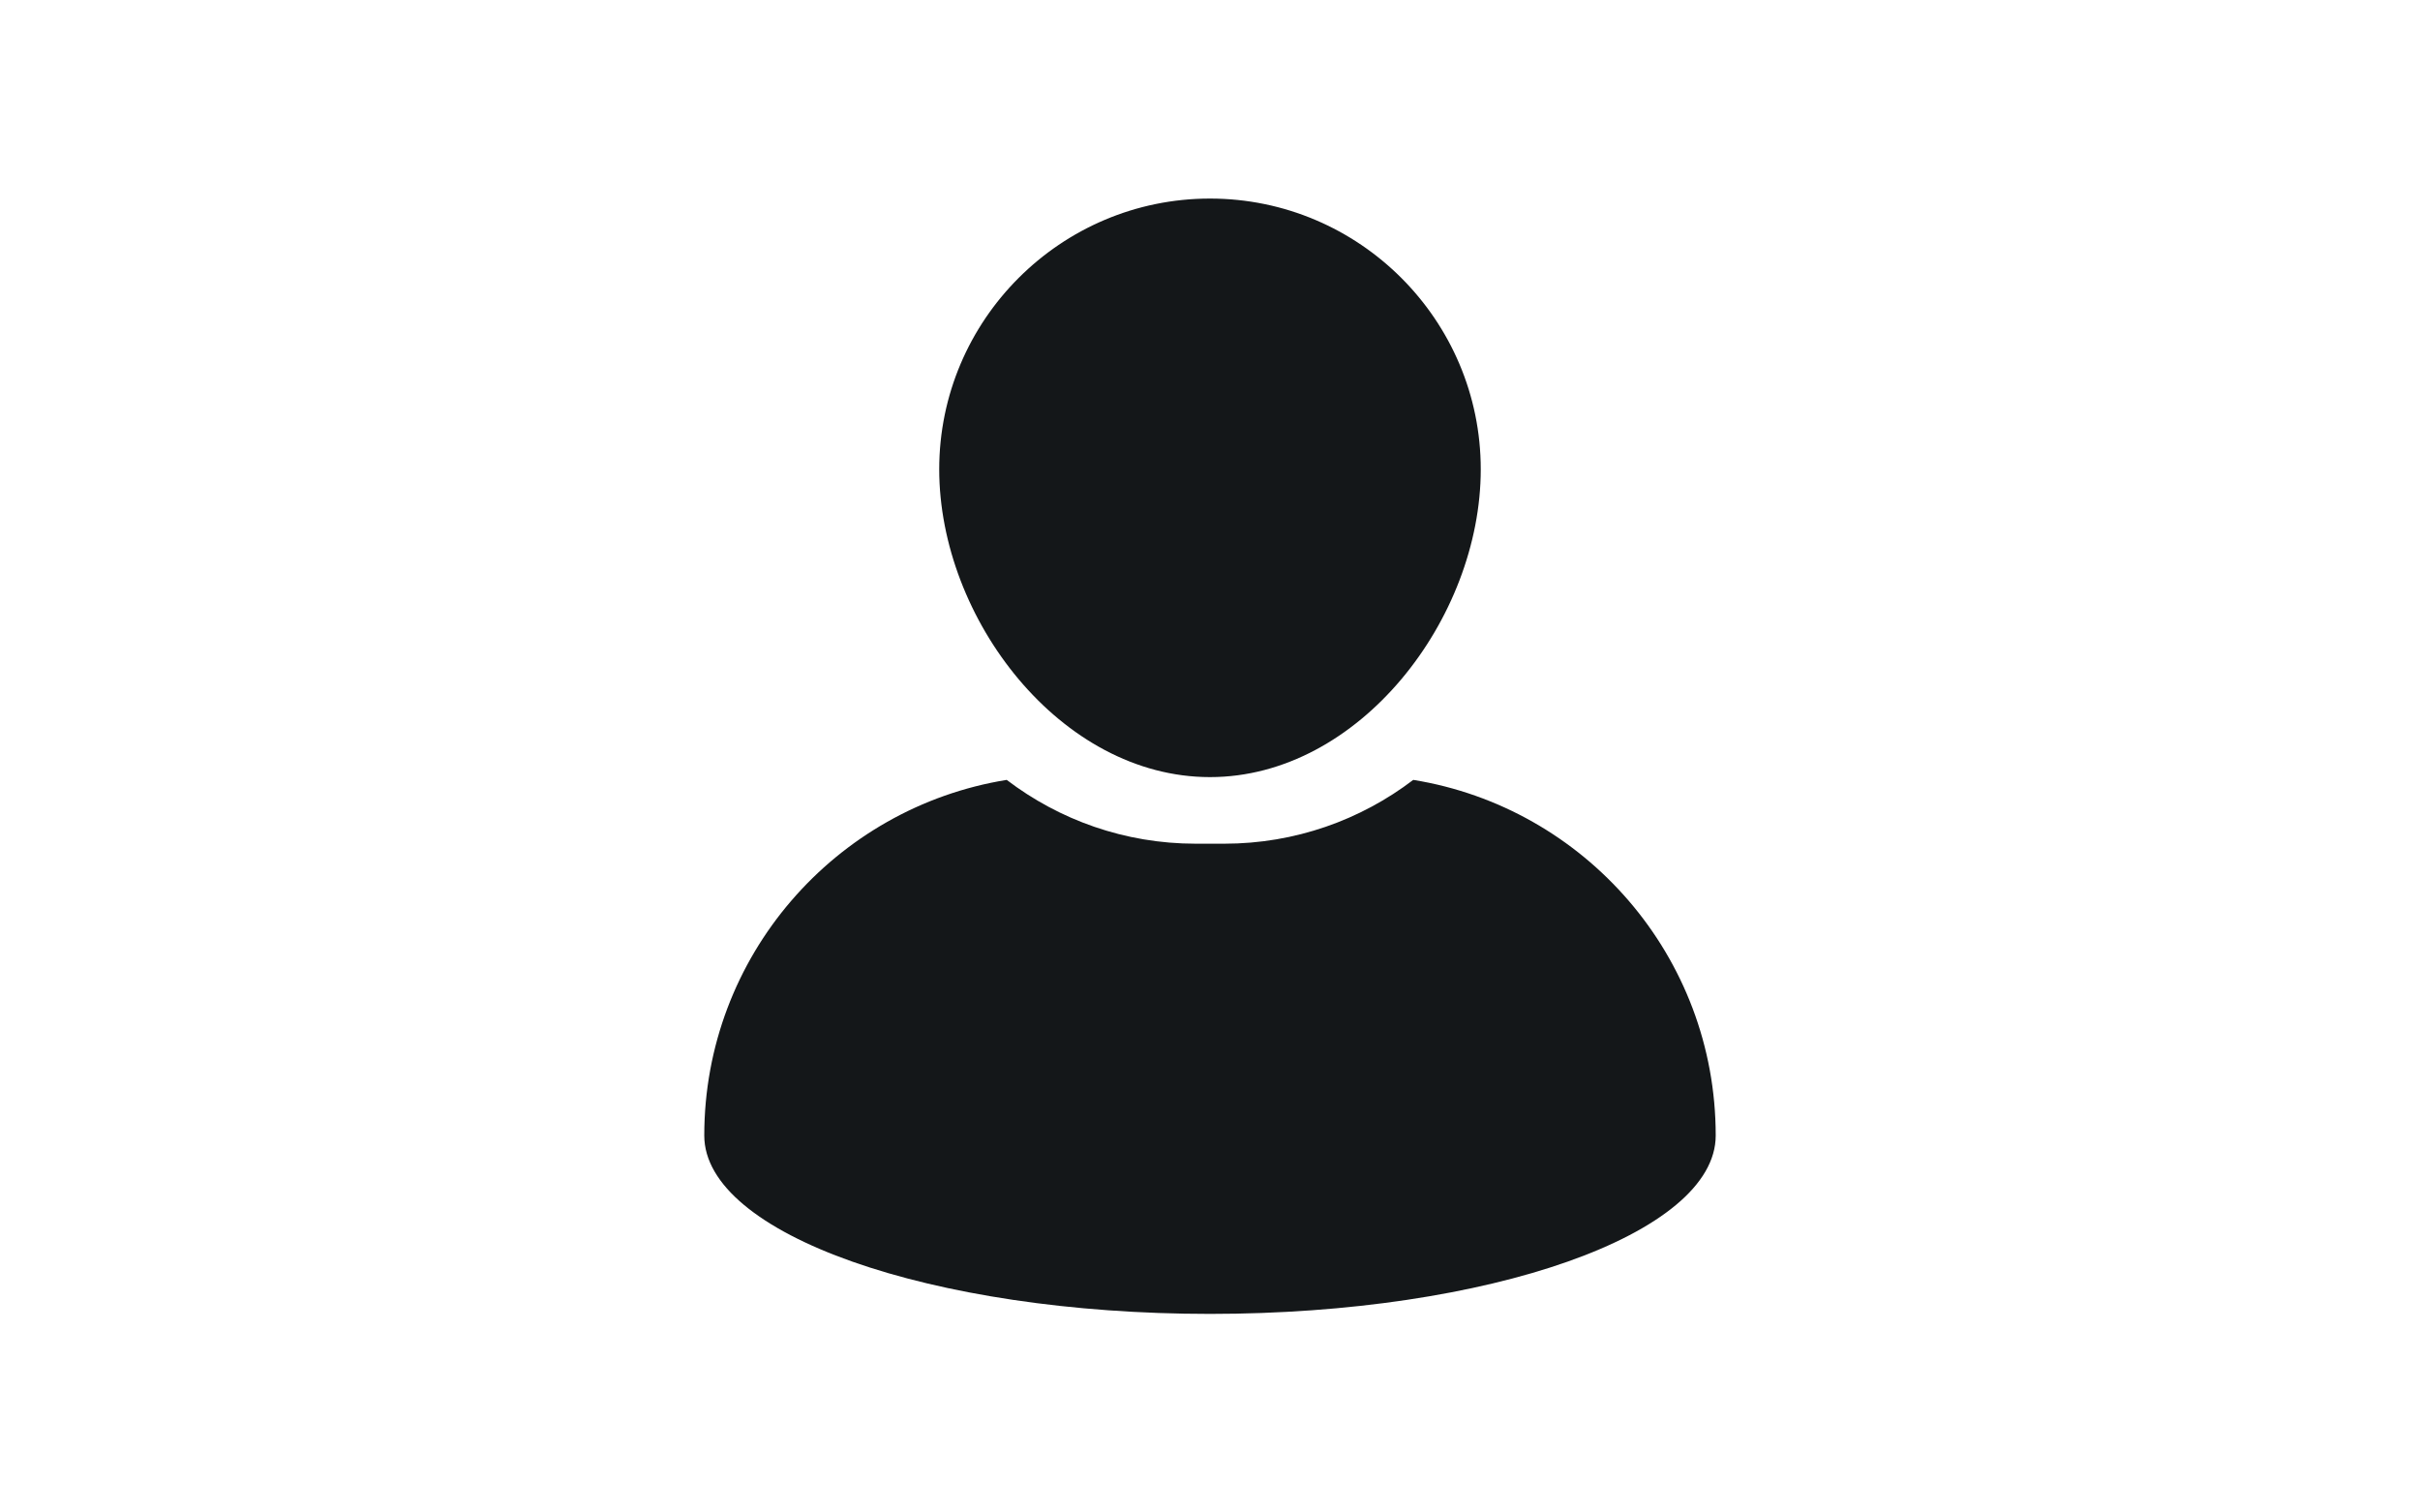 <svg xmlns="http://www.w3.org/2000/svg" xmlns:xlink="http://www.w3.org/1999/xlink" width="1280" zoomAndPan="magnify" viewBox="0 0 960 600" height="800" preserveAspectRatio="xMidYMid meet" version="1.0"><defs><clipPath id="54ce314451"><path d="M 372 78.77 L 588 78.77 L 588 309 L 372 309 Z M 372 78.77 " clip-rule="nonzero"/></clipPath><clipPath id="0b2bddf2a2"><path d="M 279 309 L 681 309 L 681 521.27 L 279 521.27 Z M 279 309 " clip-rule="nonzero"/></clipPath></defs><g clip-path="url(#54ce314451)"><path fill="#141719" d="M 479.996 308.277 C 539.227 308.277 587.406 245.414 587.406 186.188 C 587.406 126.965 539.227 78.77 479.996 78.77 C 420.766 78.77 372.582 126.965 372.582 186.188 C 372.594 245.41 420.773 308.277 479.996 308.277 Z M 479.996 308.277 " fill-opacity="1" fill-rule="nonzero"/></g><g clip-path="url(#0b2bddf2a2)"><path fill="#141719" d="M 560.633 309.379 C 539.797 325.25 513.805 334.695 485.648 334.695 L 474.344 334.695 C 446.184 334.695 420.188 325.246 399.355 309.379 C 331.328 320.375 279.379 379.34 279.379 450.465 C 279.379 489.539 369.195 521.223 479.996 521.223 C 590.793 521.223 680.613 489.539 680.613 450.465 C 680.613 379.34 628.66 320.375 560.633 309.379 Z M 560.633 309.379 " fill-opacity="1" fill-rule="nonzero"/></g></svg>